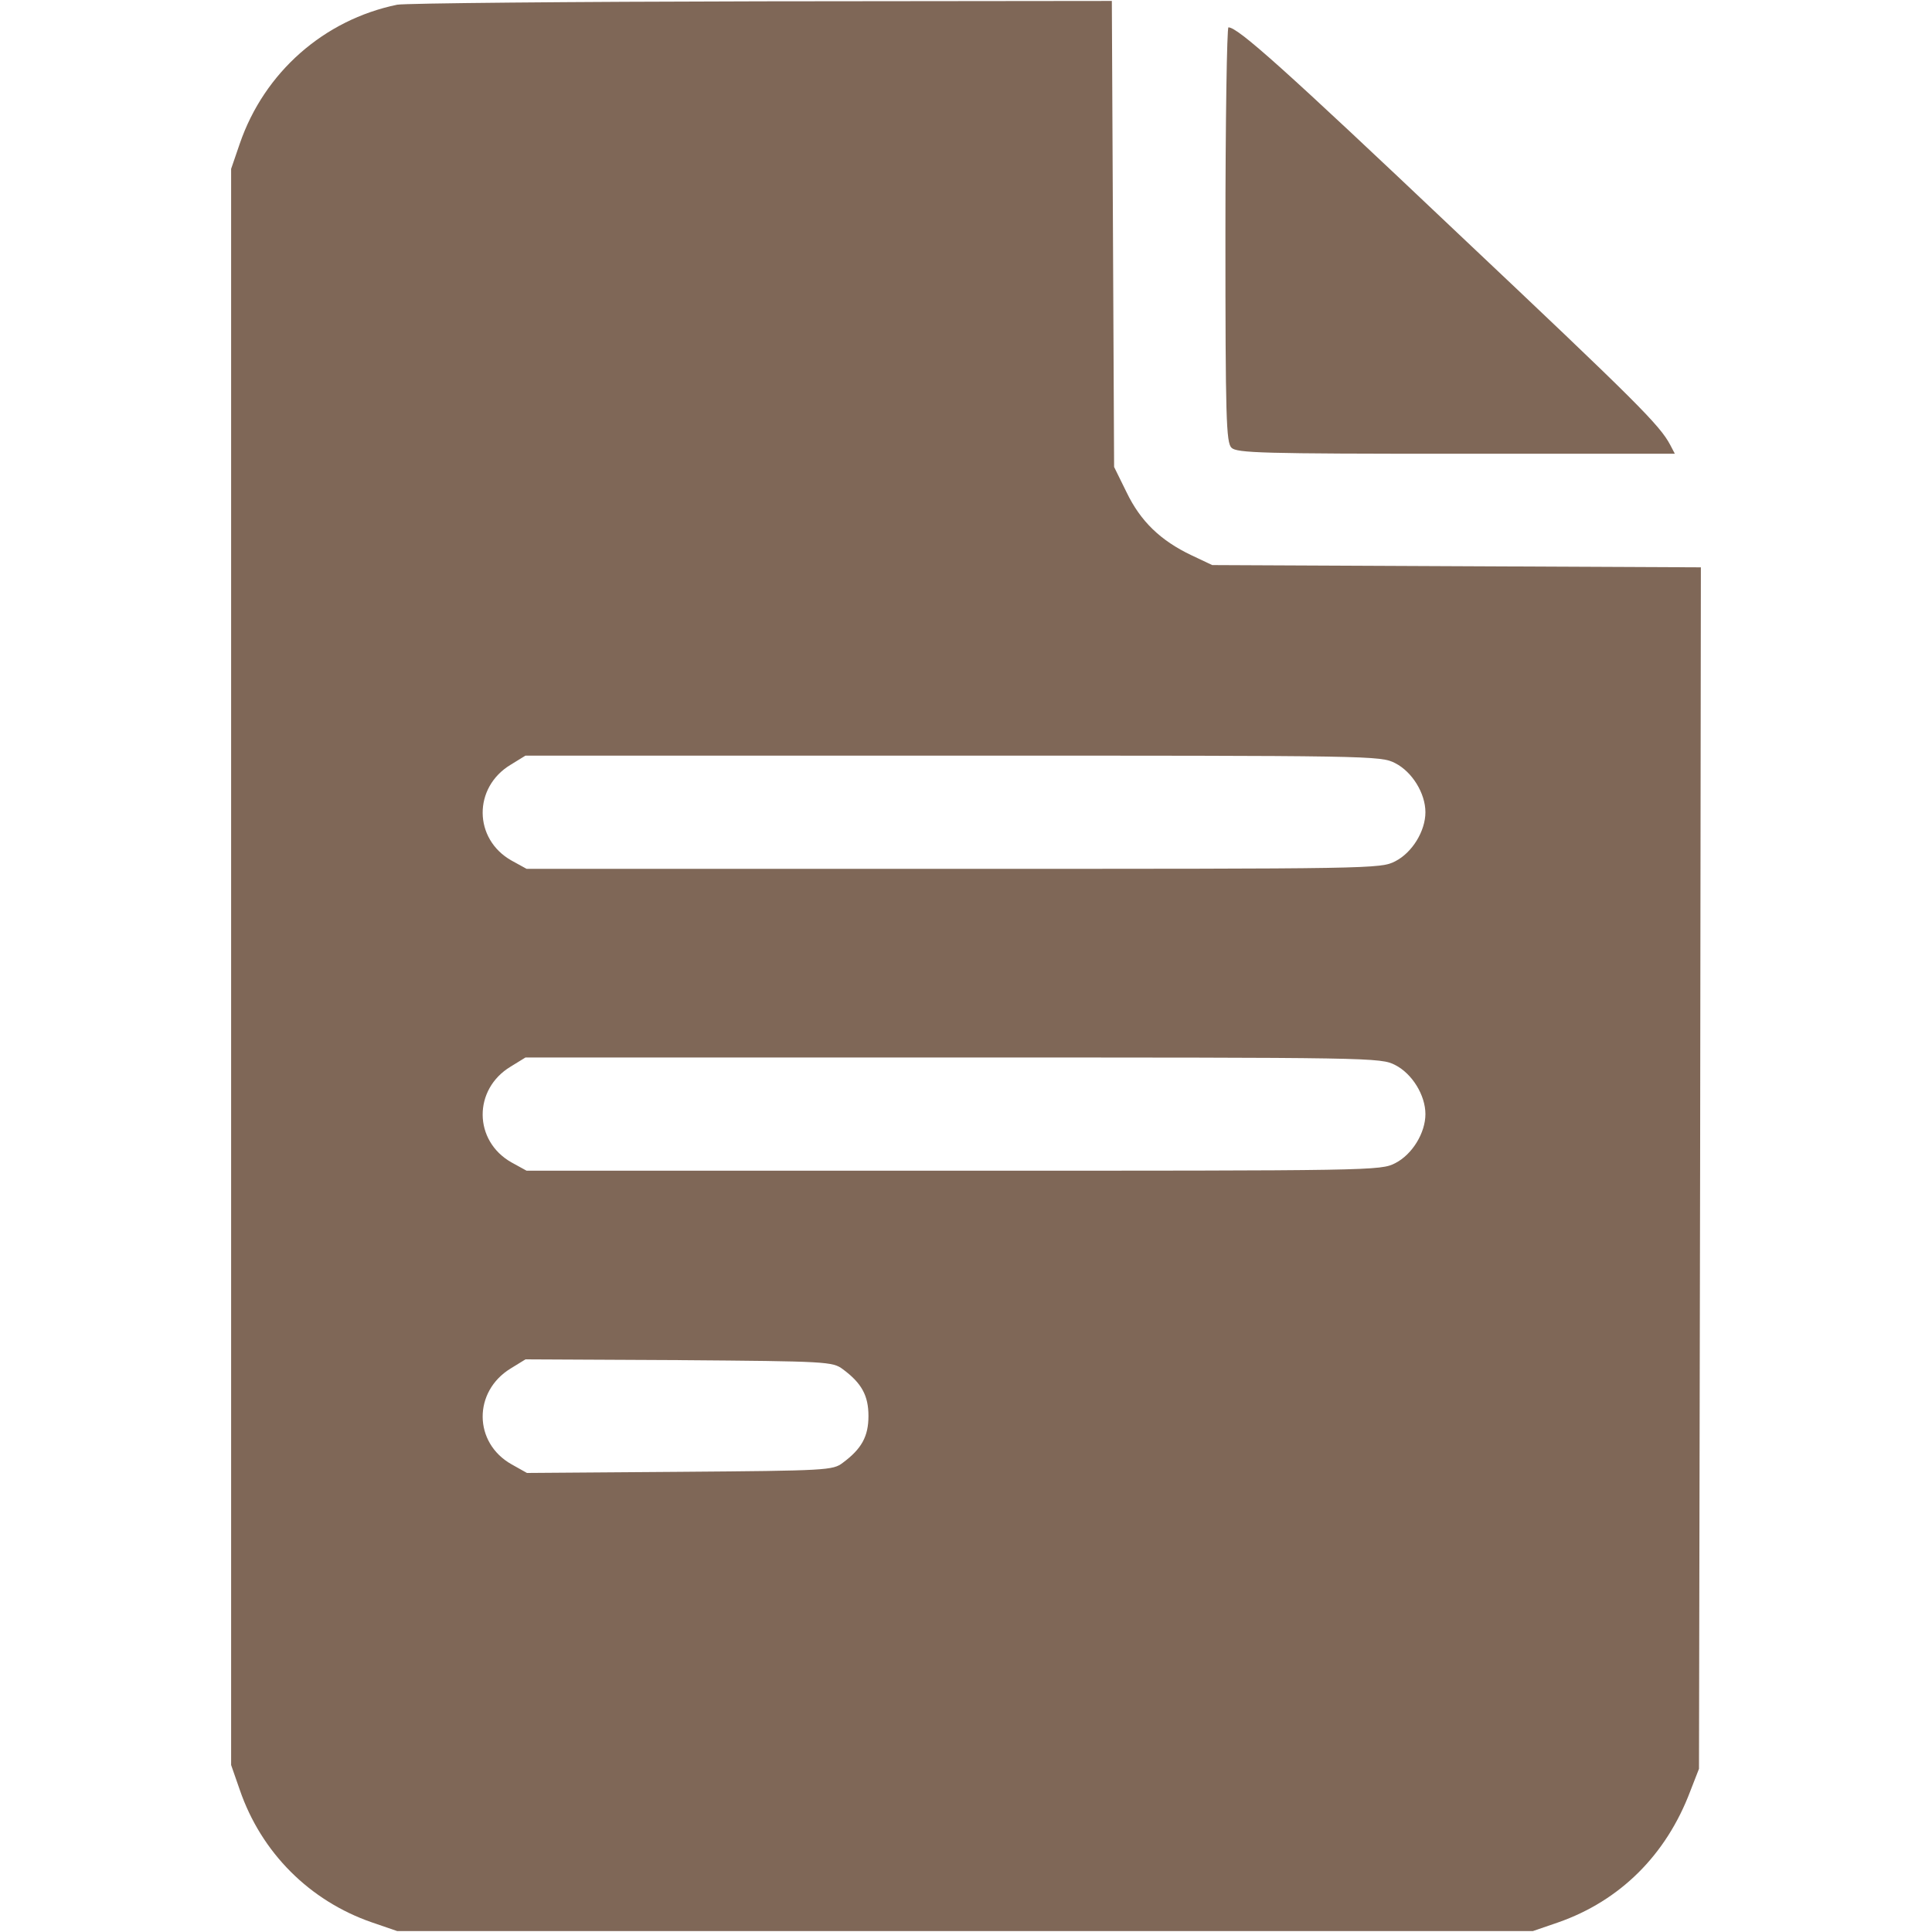 <svg version="1.1" xmlns="http://www.w3.org/2000/svg" xmlns:xlink="http://www.w3.org/1999/xlink" width="512pt" height="512pt" viewBox="0,0,256,256"><g fill="#7f6757" fill-rule="nonzero" stroke="none" stroke-width="1" stroke-linecap="butt" stroke-linejoin="miter" stroke-miterlimit="10" stroke-dasharray="" stroke-dashoffset="0" font-family="none" font-weight="none" font-size="none" text-anchor="none" style="mix-blend-mode: normal"><g transform="translate(-0.125,0.125) scale(0.5,0.5)"><g transform="translate(0,512) scale(0.1,-0.1)"><path d="M1055,5110c-194,-40 -352,-179 -417,-368l-23,-67v-2115v-2115l23,-66c57,-166 185,-294 350,-351l67,-23h1505h1505l67,23c163,57 286,178 350,348l23,59l3,1592l2,1592l-647,3l-648,3l-55,26c-82,39 -135,90 -172,167l-33,67l-3,617l-3,618l-927,-1c-510,-1 -945,-5 -967,-9zM3700,3100c45,-23 80,-80 80,-130c0,-50 -35,-107 -80,-130c-39,-20 -56,-20 -1171,-20h-1131l-40,22c-101,57 -102,194 -2,254l39,24h1133c1116,0 1133,0 1172,-20zM3700,2300c45,-23 80,-80 80,-130c0,-50 -35,-107 -80,-130c-39,-20 -56,-20 -1171,-20h-1131l-40,22c-101,57 -102,194 -2,254l39,24h1133c1116,0 1133,0 1172,-20zM2236,1494c50,-37 68,-70 68,-124c0,-54 -18,-87 -68,-124c-26,-20 -41,-21 -432,-24l-405,-3l-41,23c-101,57 -102,193 -2,254l39,24l407,-2c393,-3 407,-4 434,-24z"></path><path d="M3250,4501c0,-486 2,-551 16,-565c14,-14 81,-16 595,-16h580l-12,23c-28,53 -86,111 -566,564c-458,434 -580,543 -605,543c-4,0 -8,-247 -8,-549z"></path></g></g></g></svg>